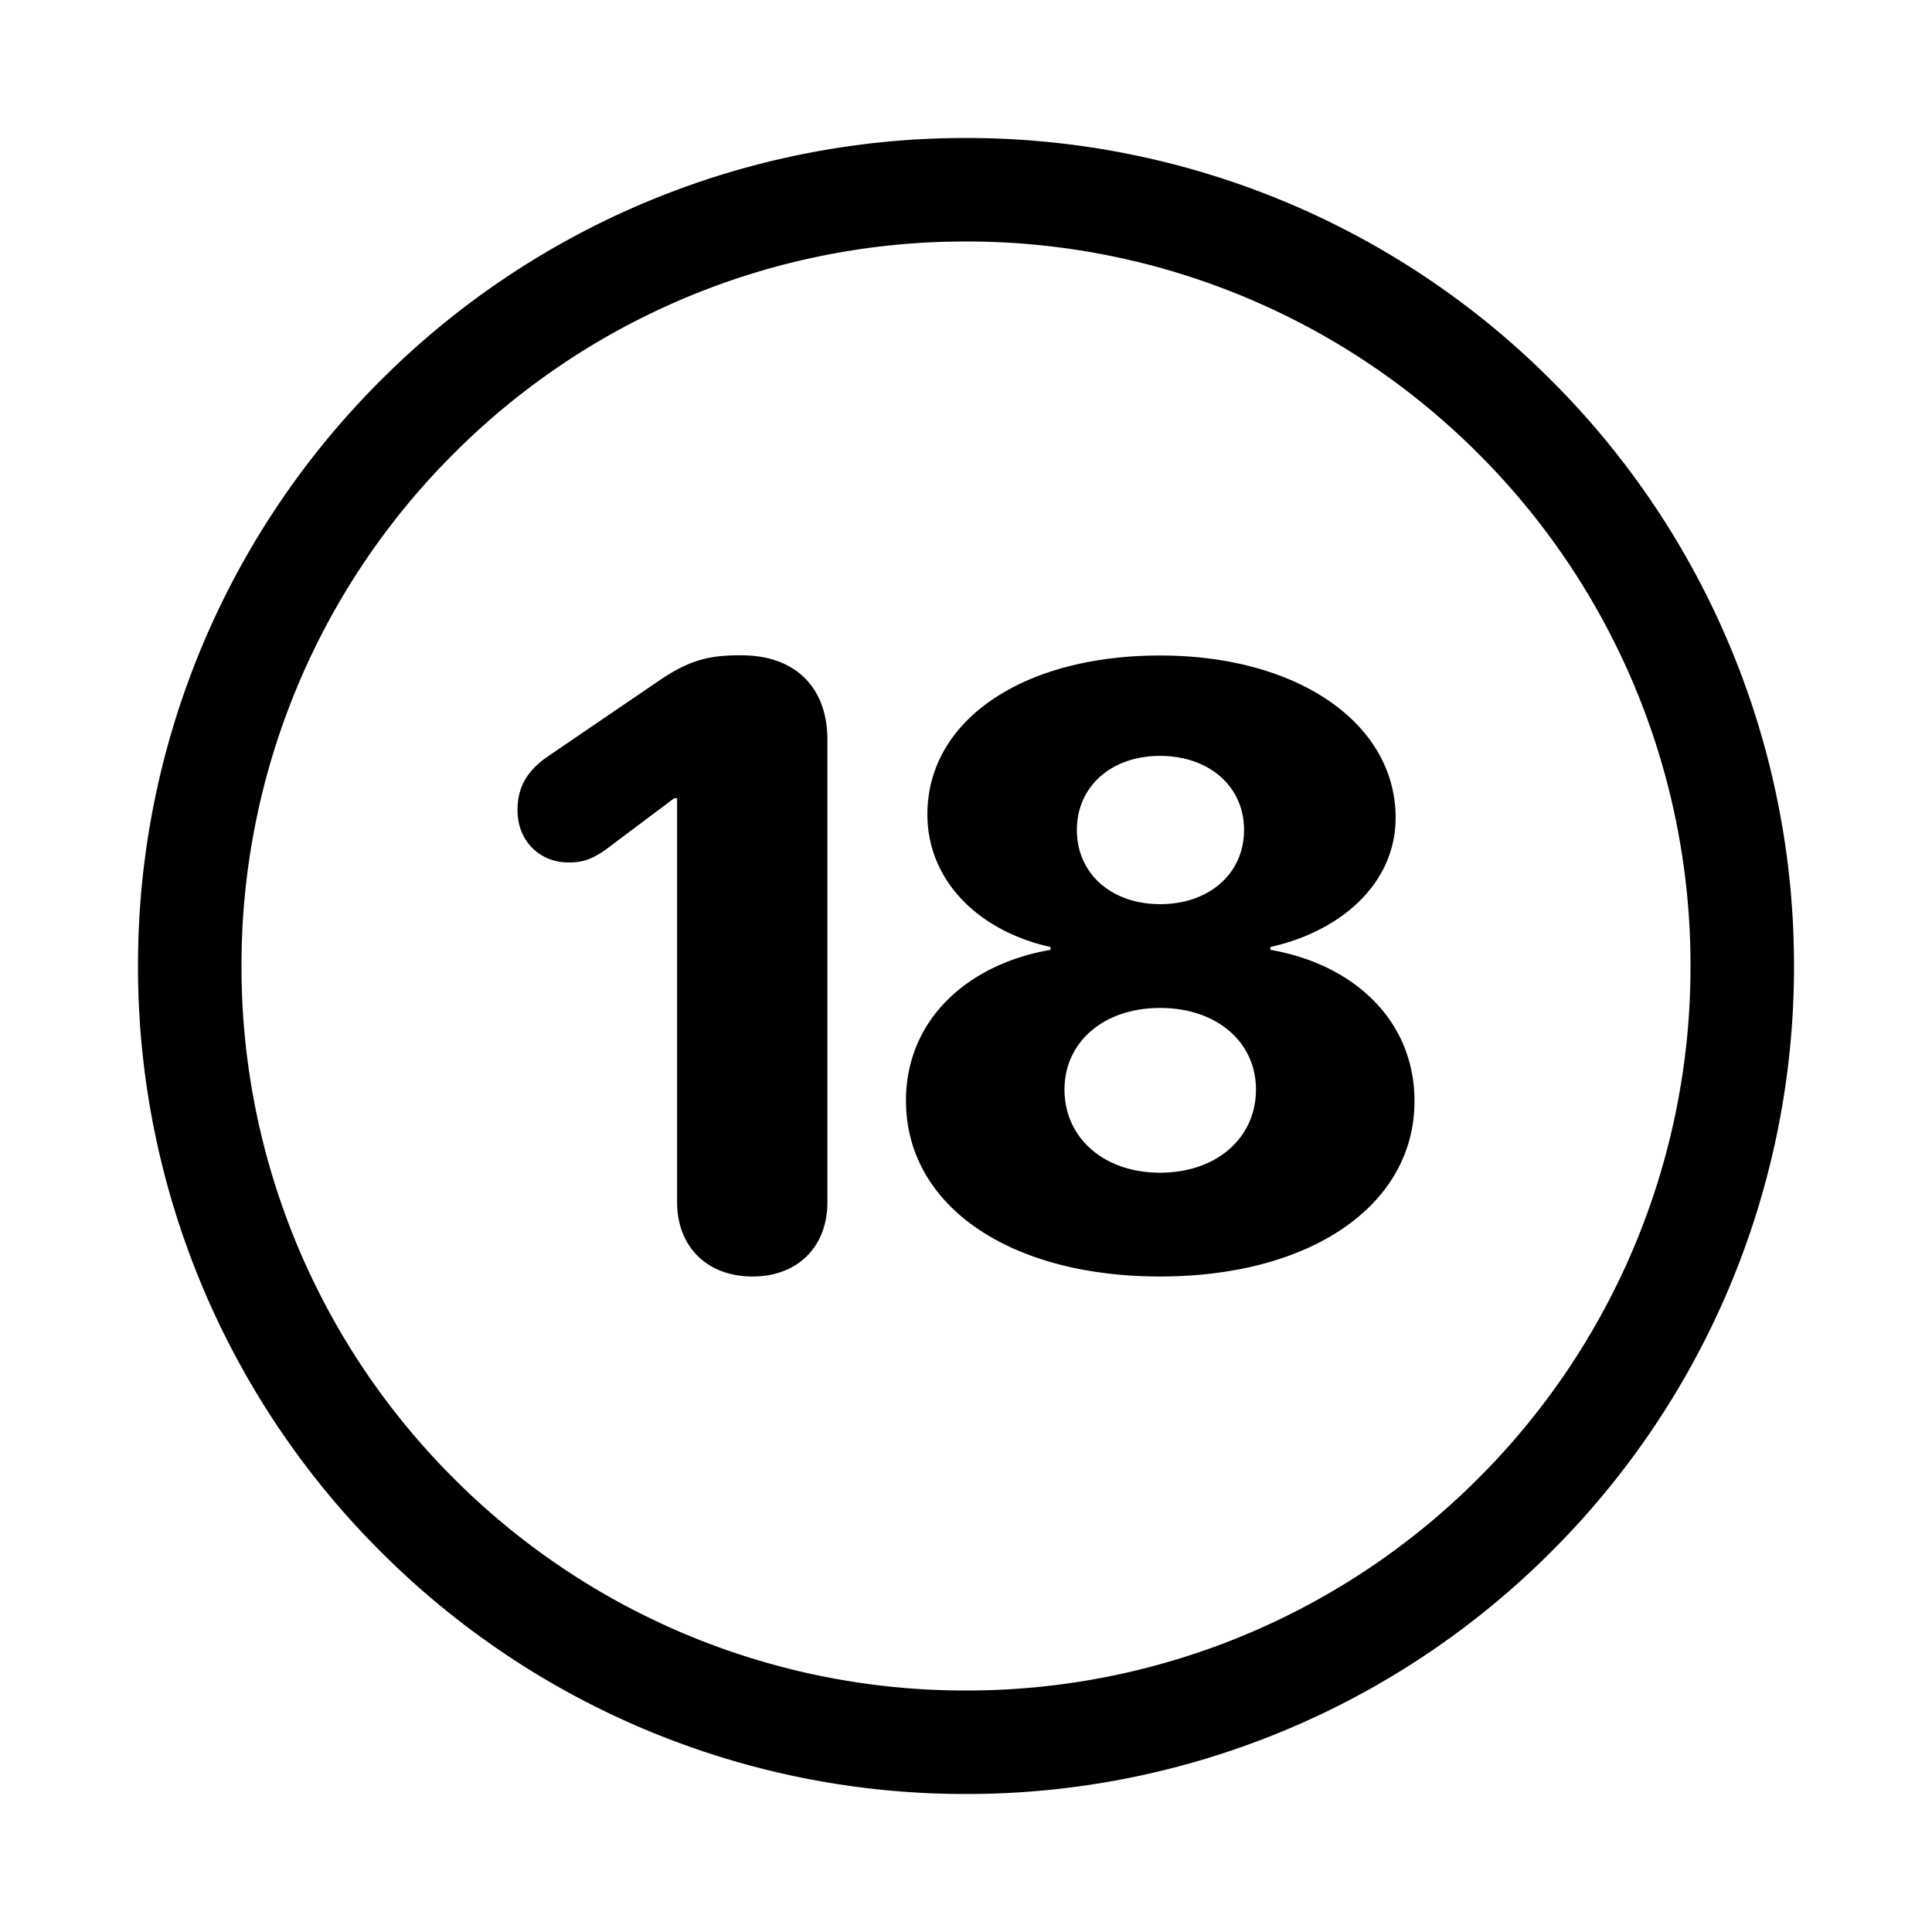 <svg xmlns="http://www.w3.org/2000/svg" width="56" height="56" fill="currentColor" viewBox="0 0 56 56"><path fill-rule="evenodd" d="M33.624 37C37.981 37 41 34.946 41 31.914c0-2.328-1.754-3.964-4.177-4.382v-.083c2.089-.466 3.63-1.872 3.63-3.746 0-2.734-2.83-4.703-6.829-4.703-3.986 0-6.743 1.883-6.743 4.605 0 1.91 1.468 3.378 3.568 3.844v.083c-2.423.418-4.189 2.042-4.189 4.37 0 3.044 2.996 5.098 7.364 5.098Zm0-10.793c-1.408 0-2.41-.883-2.41-2.149 0-1.277 1.014-2.148 2.41-2.148 1.408 0 2.435.871 2.435 2.148 0 1.266-1.014 2.15-2.435 2.15Zm0 7.784c-1.635 0-2.769-1.014-2.769-2.411 0-1.373 1.134-2.364 2.77-2.364 1.646 0 2.78.99 2.78 2.364 0 1.397-1.134 2.411-2.78 2.411Z M23.983 34.84c0 1.312-.872 2.16-2.173 2.16-1.3 0-2.184-.848-2.184-2.16V23.137h-.084l-1.988 1.492c-.394.274-.656.37-1.074.37-.847 0-1.48-.633-1.48-1.516 0-.633.25-1.122.871-1.552l3.259-2.22c.919-.622 1.499-.717 2.358-.717 1.576 0 2.495.943 2.495 2.447V34.84Z M11.03 11.03A23.93 23.93 0 0 1 28 4a23.93 23.93 0 0 1 16.97 7.03A23.93 23.93 0 0 1 52 28a23.93 23.93 0 0 1-7.03 16.97A23.93 23.93 0 0 1 28 52a23.93 23.93 0 0 1-16.97-7.03A23.93 23.93 0 0 1 4 28a23.93 23.93 0 0 1 7.03-16.97ZM28 7a20.93 20.93 0 0 0-14.85 6.15A20.93 20.93 0 0 0 7 28a20.93 20.93 0 0 0 6.15 14.85A20.93 20.93 0 0 0 28 49a20.93 20.93 0 0 0 14.85-6.15A20.93 20.93 0 0 0 49 28a20.93 20.93 0 0 0-6.15-14.85A20.93 20.93 0 0 0 28 7Z" clip-rule="evenodd"/></svg>
